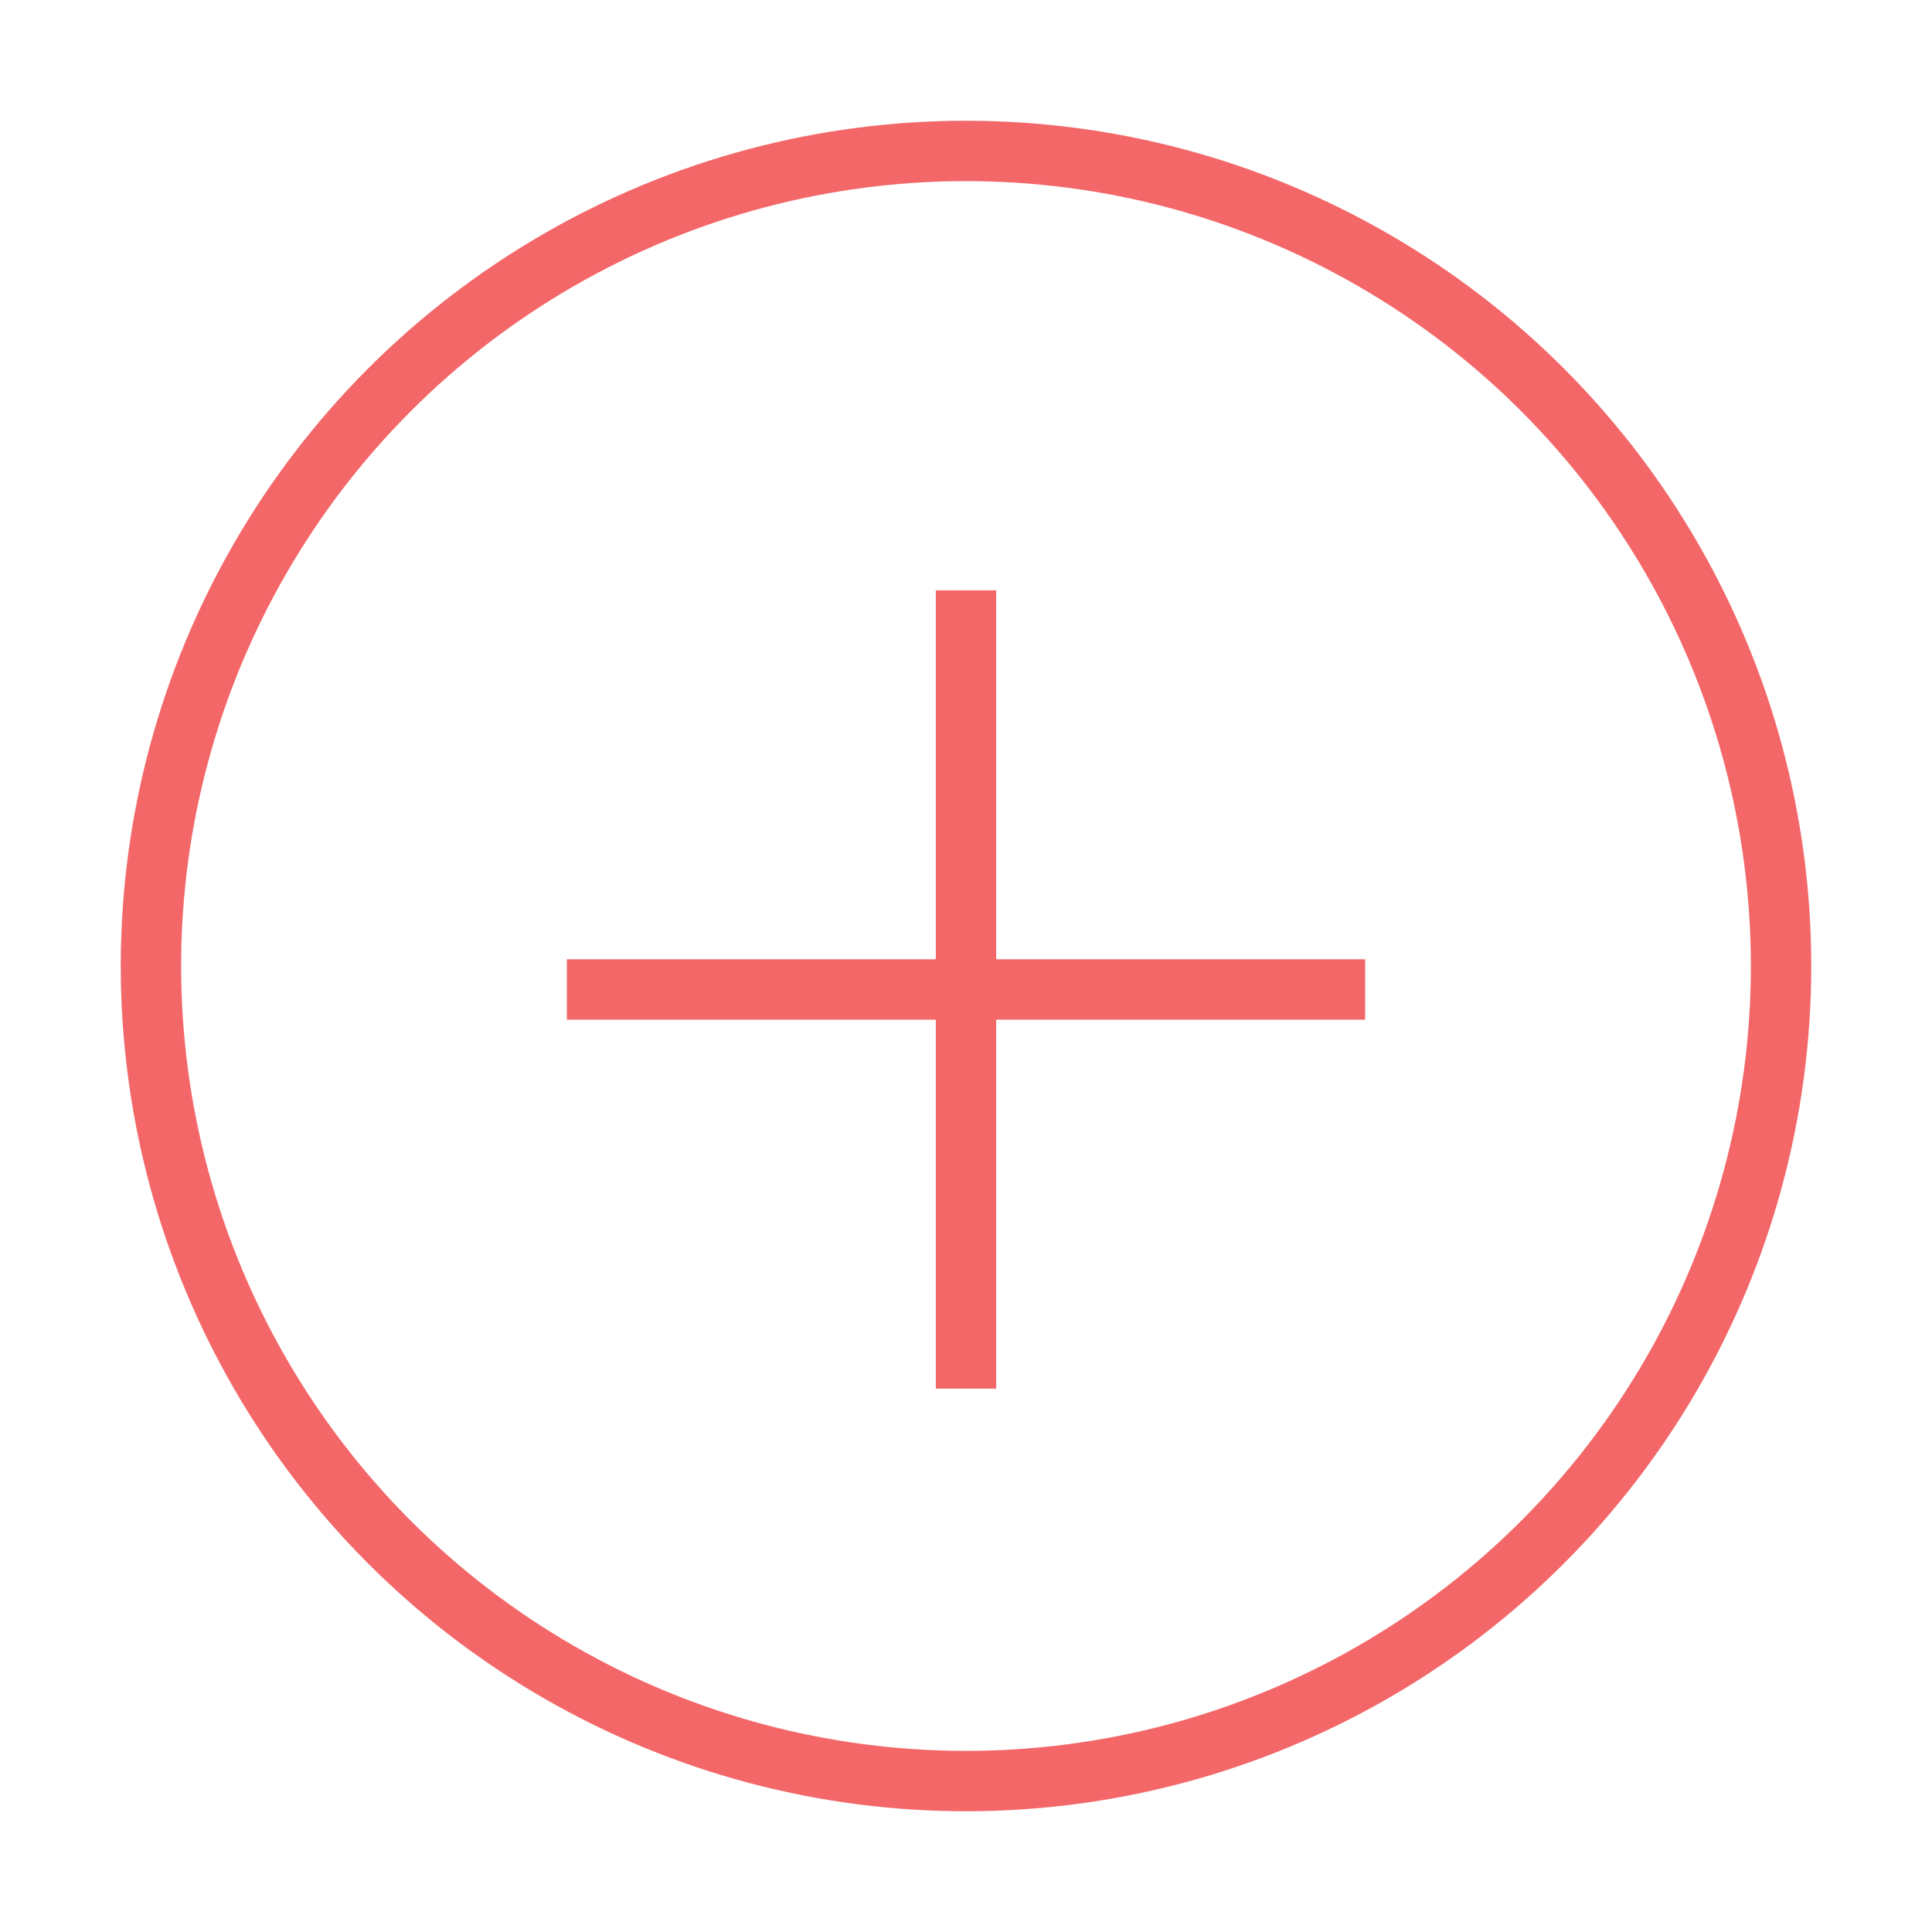 <svg width="32" height="32" viewBox="0 0 32 32" fill="none" xmlns="http://www.w3.org/2000/svg">
<circle cx="16" cy="16" r="13.5" stroke="#F36769"/>
<path d="M16 9.778V23" stroke="#F36769"/>
<path d="M9.389 16.389H22.611" stroke="#F36769"/>
</svg>
